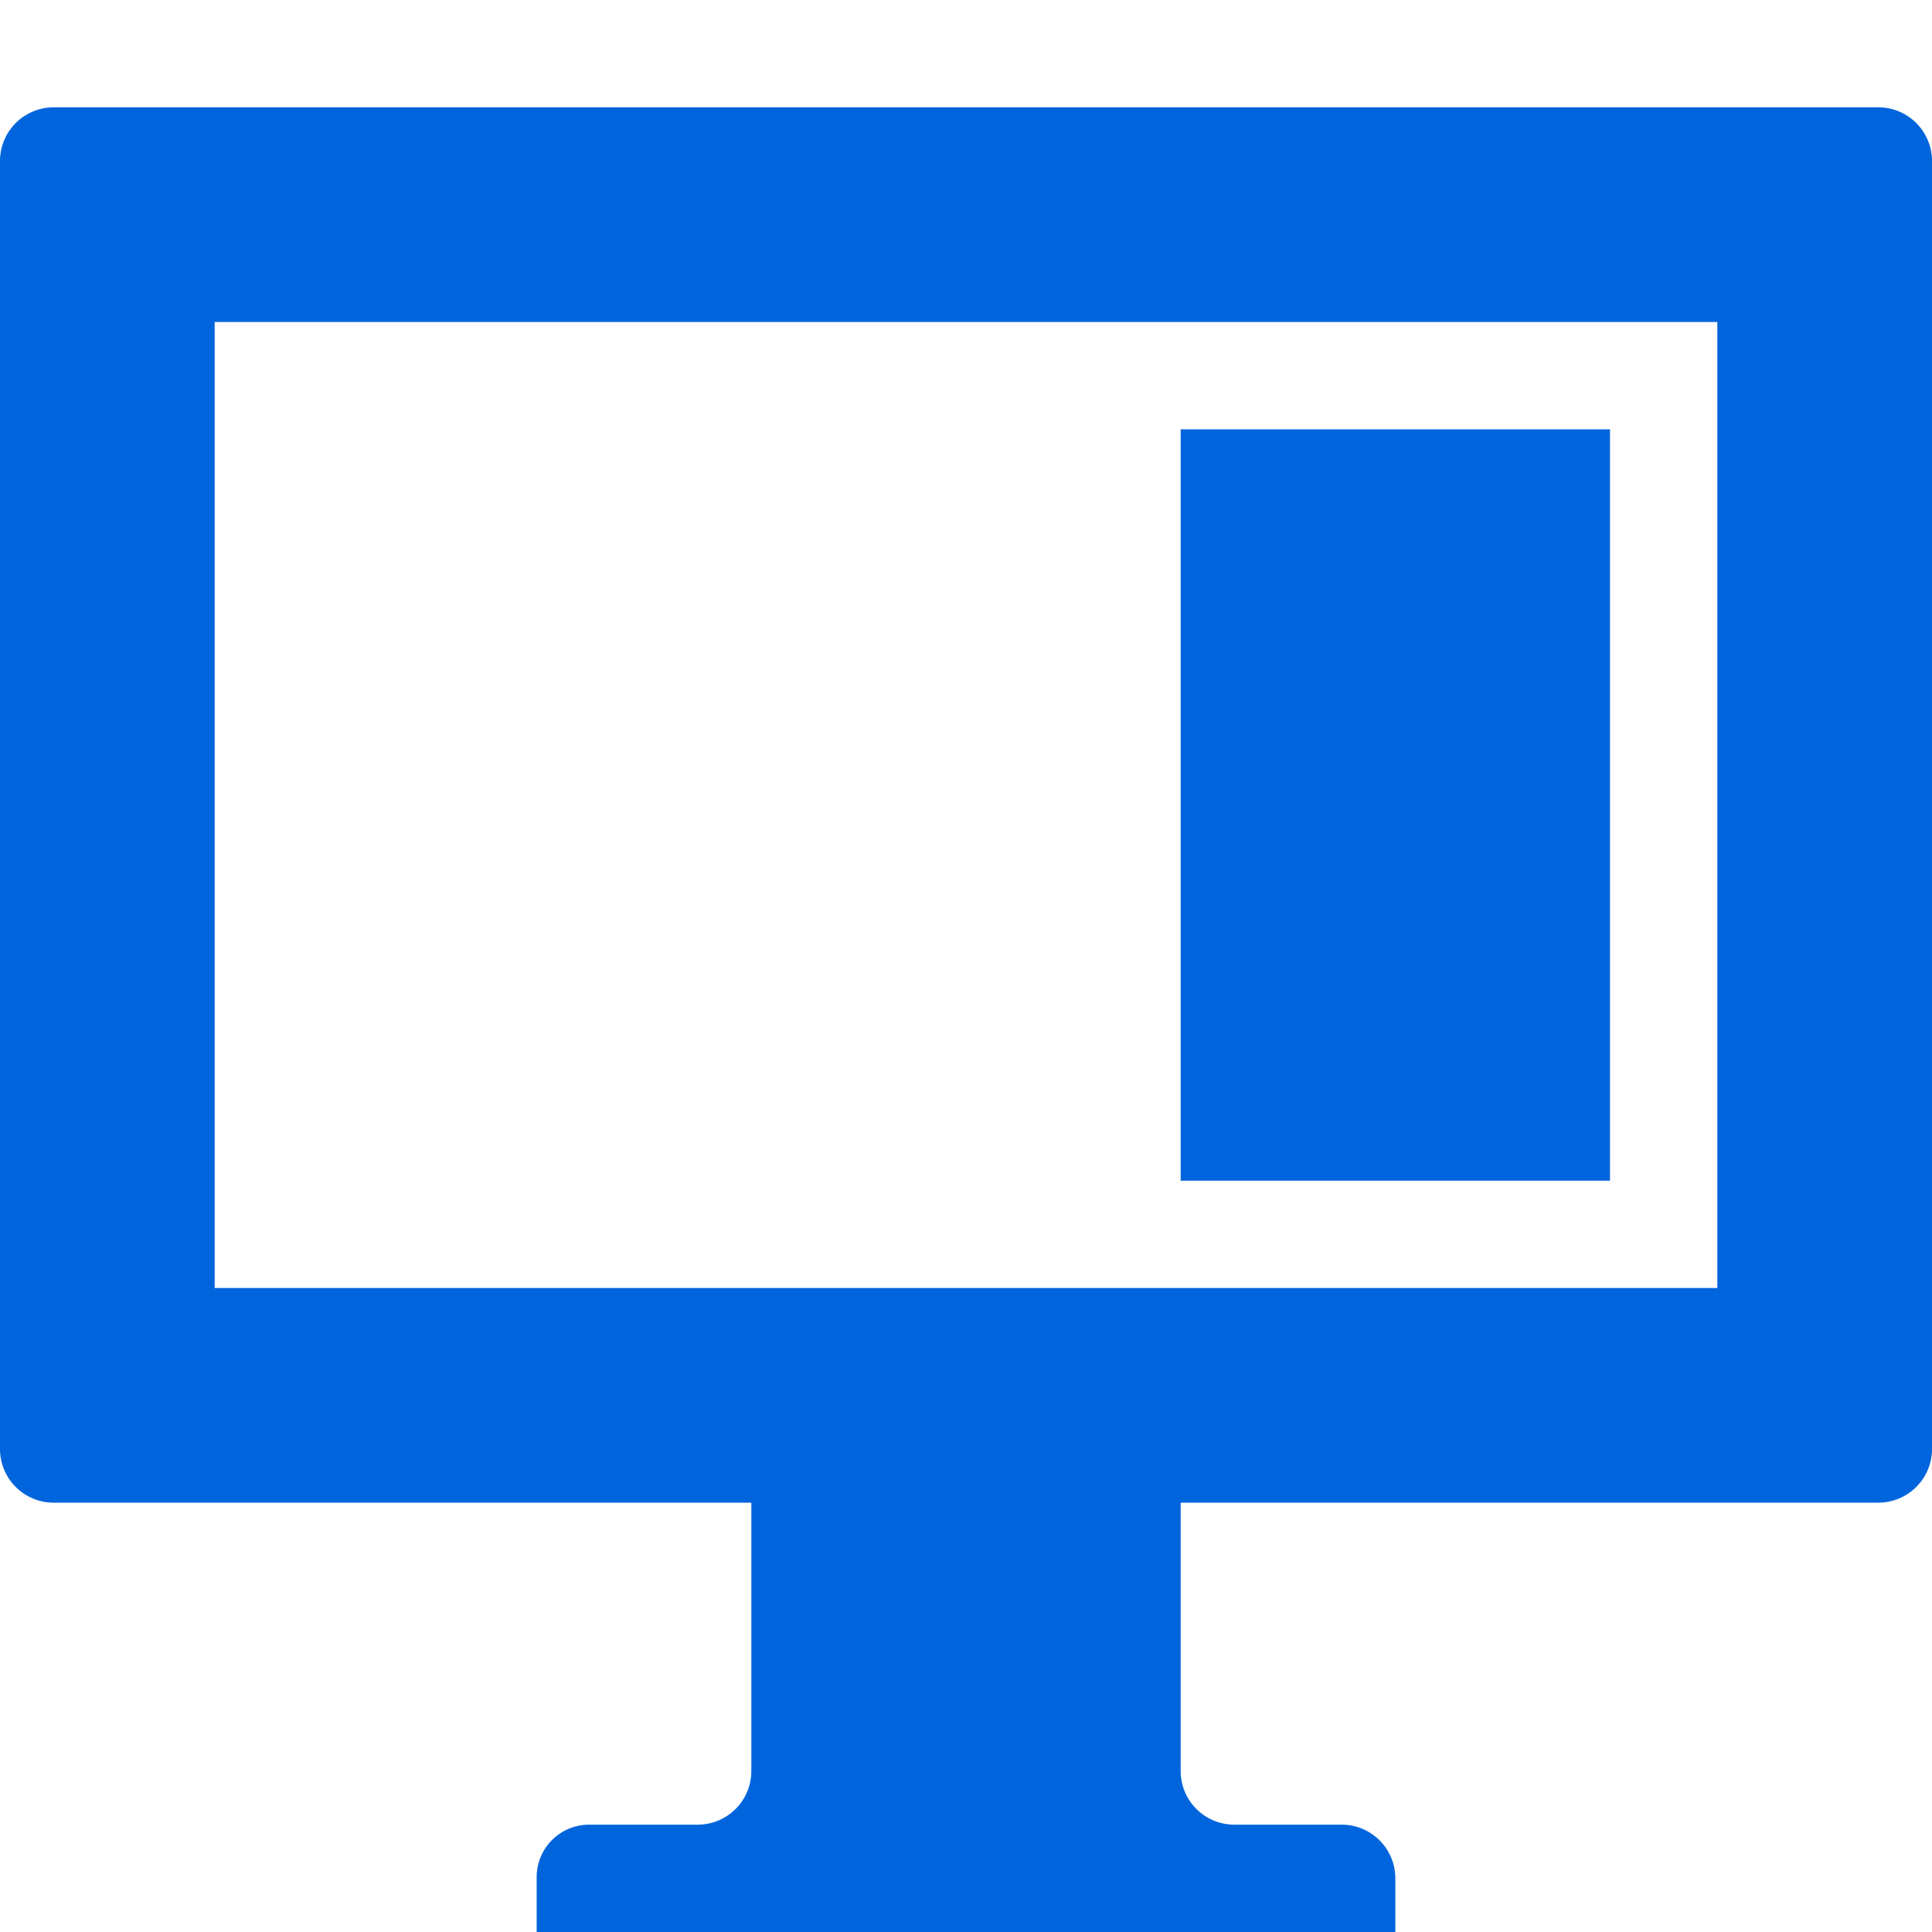 <svg xmlns="http://www.w3.org/2000/svg" height="50" viewBox="0 0 18 18" width="50">
  <defs>
    <style>
      .fill {
        fill: #0065DC;
      }
    </style>
  </defs>
  <title>S AdDisplay 18 N</title>
  <rect id="Canvas" fill="#ff13dc" opacity="0" width="35" height="35" /><rect class="fill" height="7" width="4" x="11" y="4" />
  <path class="fill" d="M17.5,1H.5a.5.5,0,0,0-.5.5v12a.5.5,0,0,0,.5.5H7v2.5a.5.5,0,0,1-.5.5h-1a.489.489,0,0,0-.5.479q-0.0.011,0,.021V18h8v-.5a.5.5,0,0,0-.5-.5h-1a.5.5,0,0,1-.5-.5V14h6.5a.5.5,0,0,0,.5-.5V1.5A.5.5,0,0,0,17.5,1ZM16,12H2V3H16Z" />
</svg>